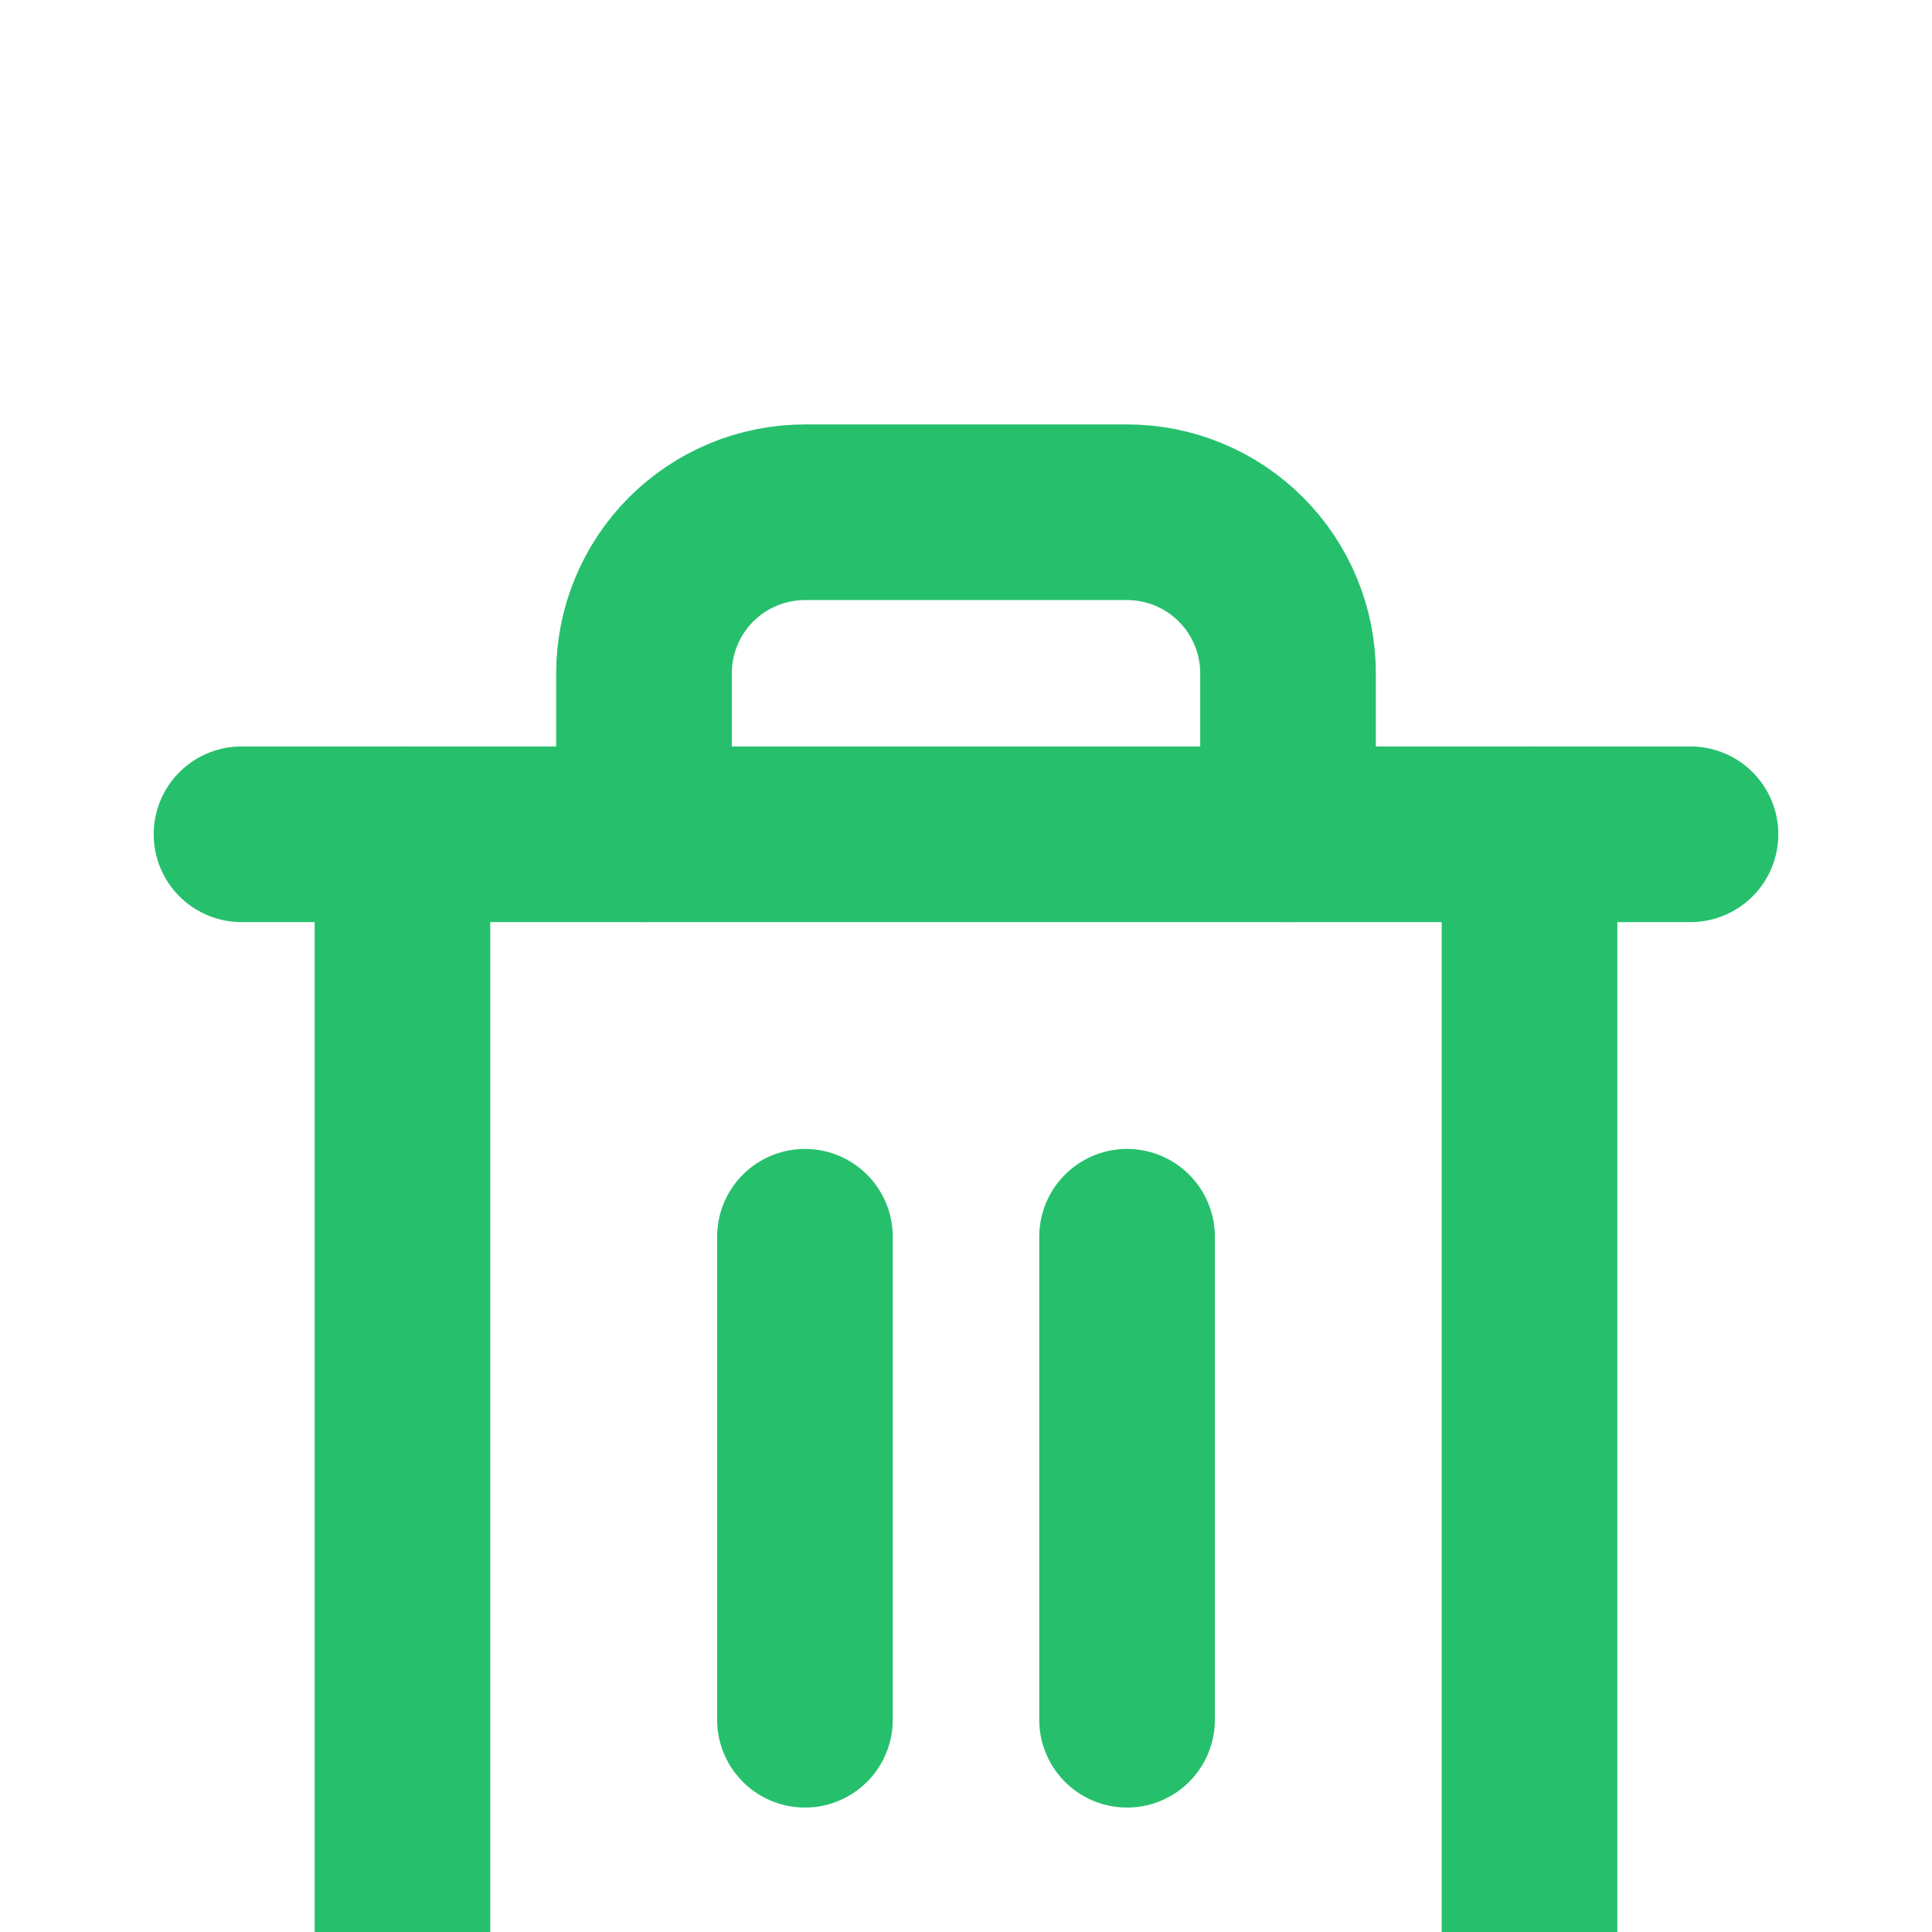 <svg width="22" height="22" viewBox="0 0 22 22" fill="none" xmlns="http://www.w3.org/2000/svg">
<g filter="url(#filter0_d_50_457)">
<path d="M2.75 5.5H4.583H19.25" stroke="#26C06D" stroke-width="2" stroke-linecap="round" stroke-linejoin="round"/>
<path d="M17.417 5.5V18.333C17.417 18.82 17.224 19.286 16.88 19.63C16.536 19.973 16.07 20.167 15.584 20.167H6.417C5.931 20.167 5.464 19.973 5.12 19.63C4.777 19.286 4.583 18.82 4.583 18.333V5.5M7.333 5.5V3.667C7.333 3.18 7.527 2.714 7.87 2.37C8.214 2.026 8.681 1.833 9.167 1.833H12.834C13.32 1.833 13.786 2.026 14.13 2.37C14.474 2.714 14.667 3.18 14.667 3.667V5.5" stroke="#26C06D" stroke-width="2" stroke-linecap="round" stroke-linejoin="round"/>
<path d="M9.166 10.083V15.583" stroke="#26C06D" stroke-width="2" stroke-linecap="round" stroke-linejoin="round"/>
<path d="M12.834 10.083V15.583" stroke="#26C06D" stroke-width="2" stroke-linecap="round" stroke-linejoin="round"/>
</g>
<defs>
<filter id="filter0_d_50_457" x="-4" y="0" width="30" height="30" filterUnits="userSpaceOnUse" color-interpolation-filters="sRGB">
<feFlood flood-opacity="0" result="BackgroundImageFix"/>
<feColorMatrix in="SourceAlpha" type="matrix" values="0 0 0 0 0 0 0 0 0 0 0 0 0 0 0 0 0 0 127 0" result="hardAlpha"/>
<feOffset dy="4"/>
<feGaussianBlur stdDeviation="2"/>
<feComposite in2="hardAlpha" operator="out"/>
<feColorMatrix type="matrix" values="0 0 0 0 0 0 0 0 0 0 0 0 0 0 0 0 0 0 0.25 0"/>
<feBlend mode="normal" in2="BackgroundImageFix" result="effect1_dropShadow_50_457"/>
<feBlend mode="normal" in="SourceGraphic" in2="effect1_dropShadow_50_457" result="shape"/>
</filter>
</defs>
</svg>
